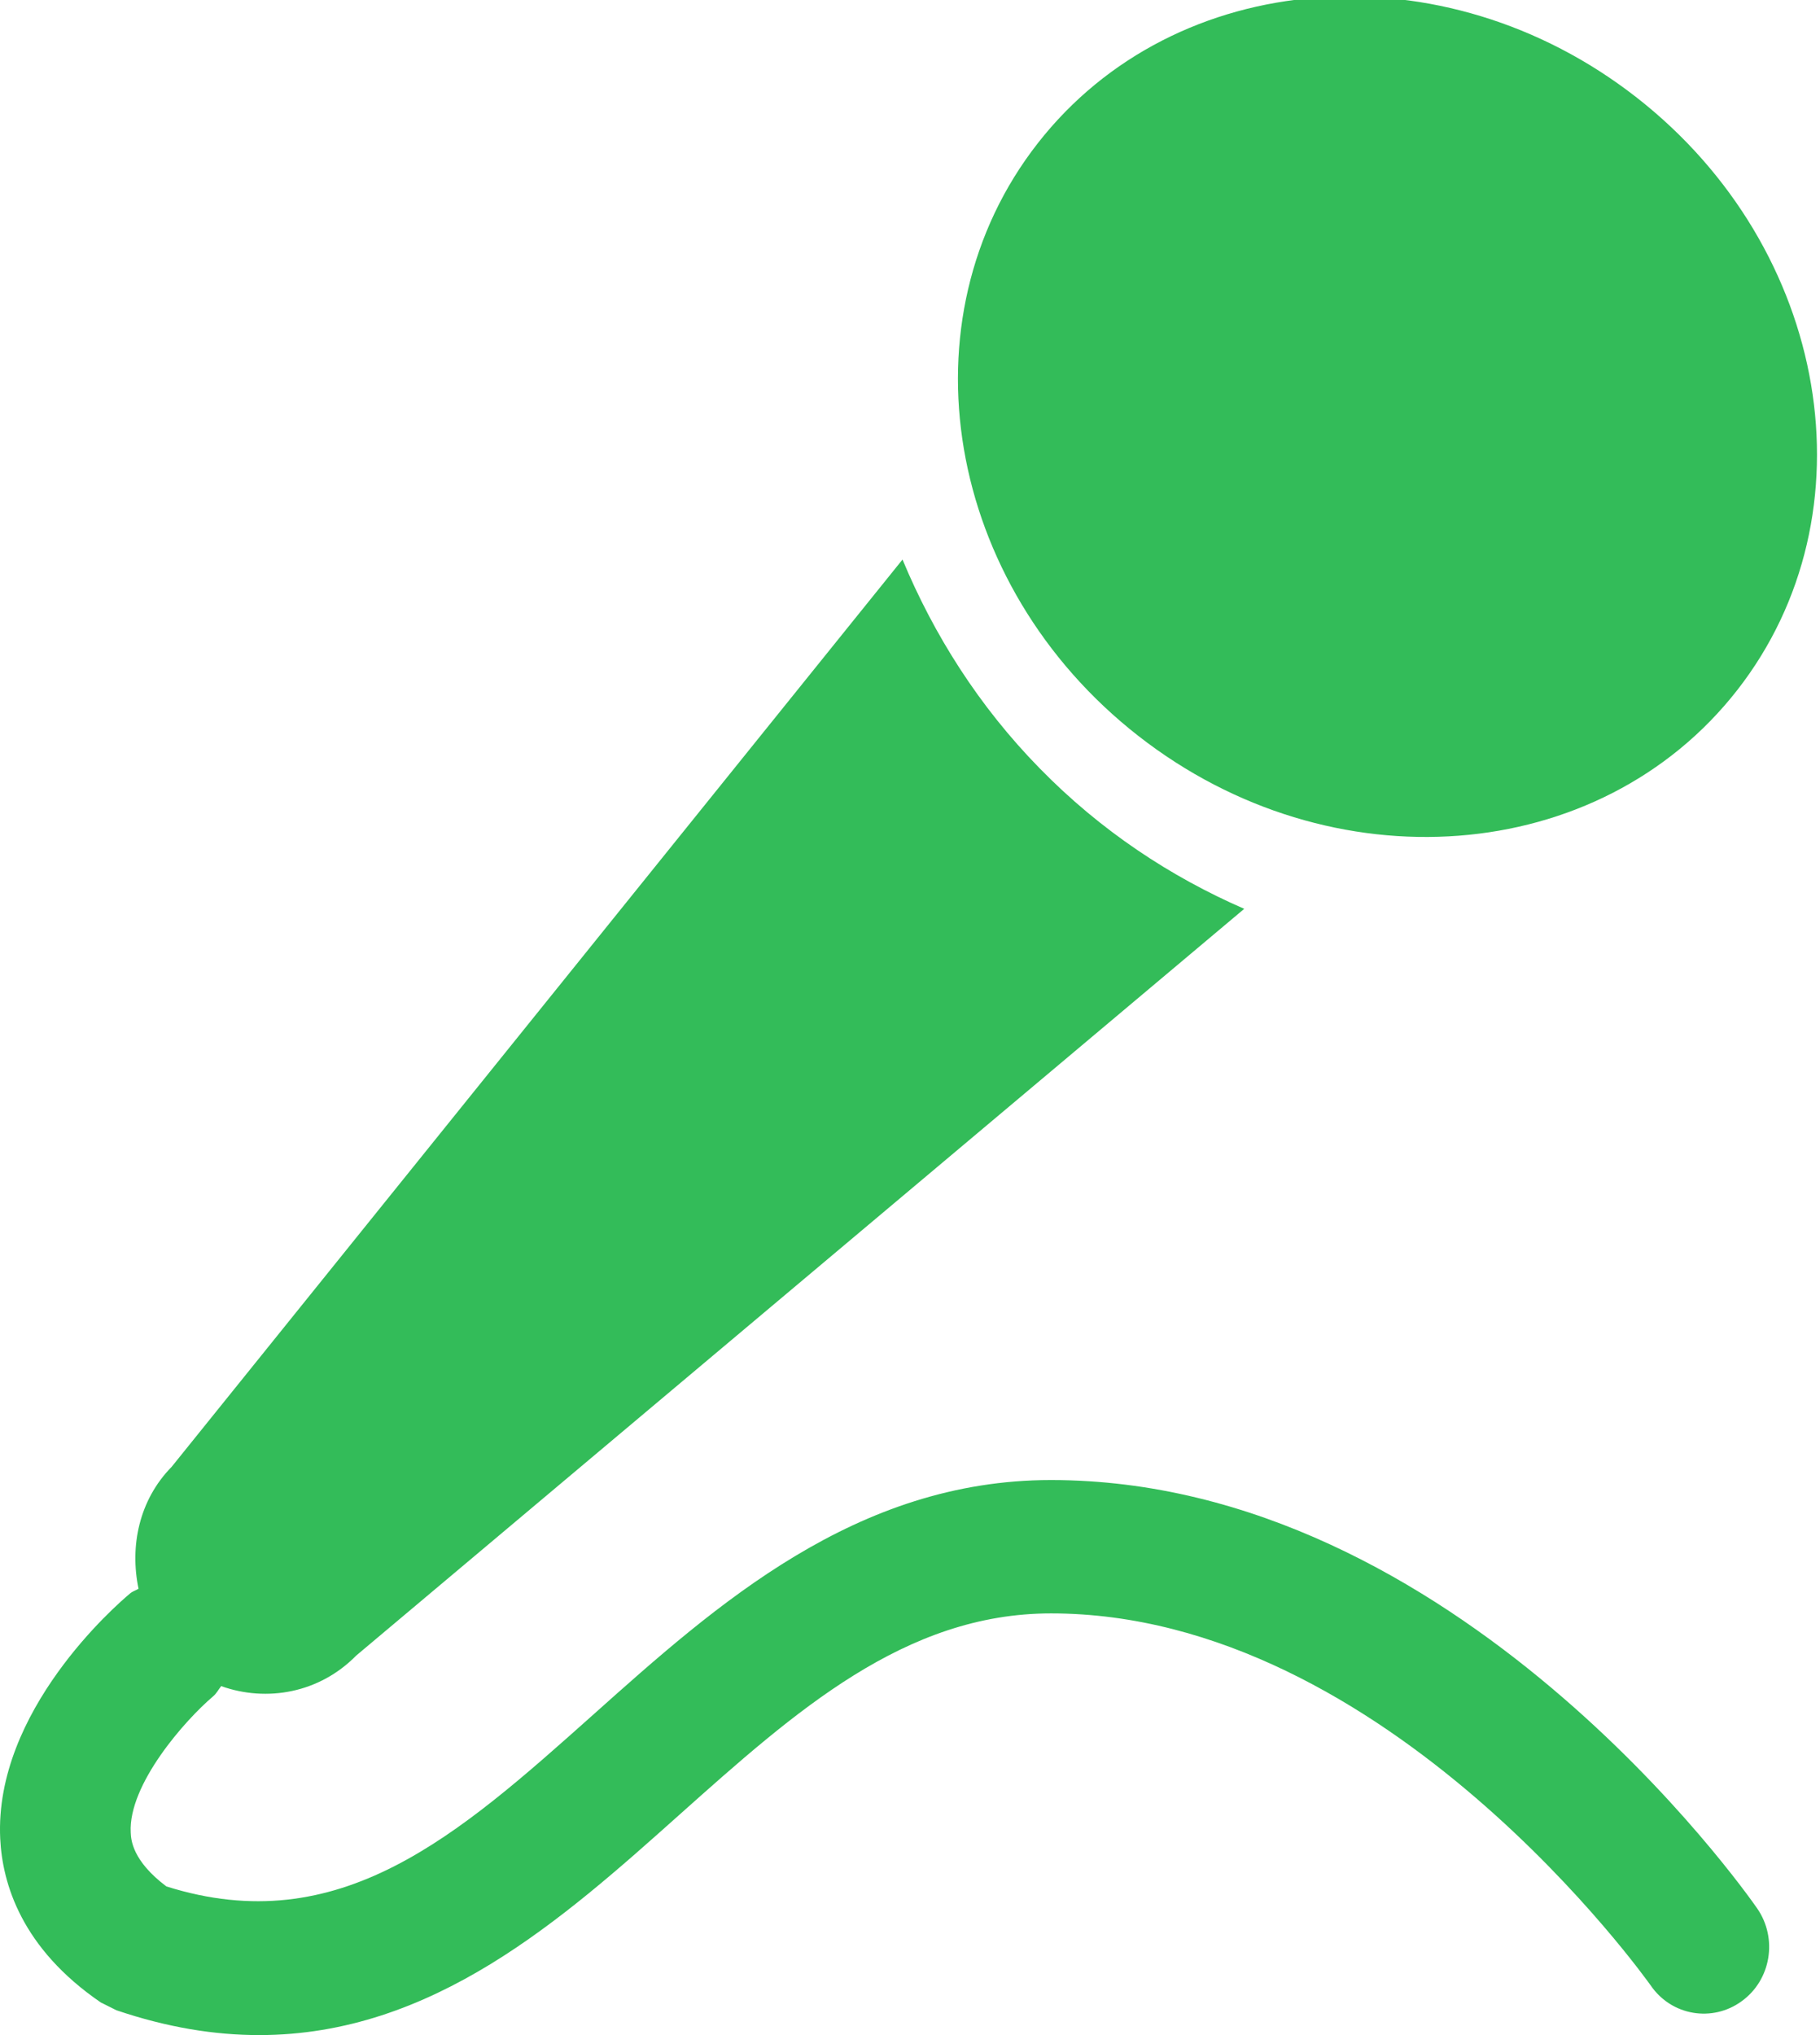<?xml version="1.0" encoding="UTF-8"?>
<svg width="17px" height="19px" viewBox="0 0 17 19" version="1.1" xmlns="http://www.w3.org/2000/svg" xmlns:xlink="http://www.w3.org/1999/xlink">
    <!-- Generator: sketchtool 47.1 (45422) - http://www.bohemiancoding.com/sketch -->
    <title>CD6D98C0-EFAC-4507-9A02-D0D54B5457C4</title>
    <desc>Created with sketchtool.</desc>
    <defs></defs>
    <g id="Symbols" stroke="none" stroke-width="1" fill="none" fill-rule="evenodd">
        <g id="Icons-SVG" transform="translate(-31, -162)" fill="#33BC59">
            <g id="entertainment_icn" transform="translate(27, 159)">
                <path d="M13.817,16.818 C17.595,16.818 20.3,20.654 20.413,20.817 C20.607,21.097 20.543,21.486 20.268,21.684 C19.995,21.883 19.613,21.82 19.419,21.537 C19.394,21.503 16.96,18.063 13.817,18.063 C12.453,18.063 11.43,18.976 10.346,19.943 C9.252,20.92 8.042,22 6.42,22 C6.004,22 5.562,21.929 5.087,21.768 L4.941,21.695 C4.201,21.189 4.022,20.585 4.002,20.166 C3.945,18.975 5.085,17.985 5.216,17.876 C5.24,17.856 5.268,17.849 5.294,17.833 C5.211,17.434 5.299,17.005 5.603,16.695 L12.43,8.224 C12.721,8.923 13.141,9.592 13.712,10.174 C14.282,10.757 14.936,11.187 15.622,11.485 L7.327,18.457 C6.984,18.806 6.493,18.894 6.066,18.742 C6.04,18.775 6.022,18.811 5.99,18.838 C5.729,19.059 5.198,19.66 5.221,20.108 C5.224,20.175 5.234,20.371 5.554,20.612 C7.173,21.122 8.274,20.139 9.544,19.006 C10.693,17.98 11.995,16.818 13.817,16.818 Z M14.632,9.87 C12.827,8.46 12.407,5.983 13.693,4.338 C14.978,2.692 17.484,2.501 19.288,3.911 C21.092,5.32 21.513,7.797 20.227,9.443 C18.941,11.089 16.436,11.28 14.632,9.87 Z"></path>
            </g>
        </g>
    </g>
</svg>